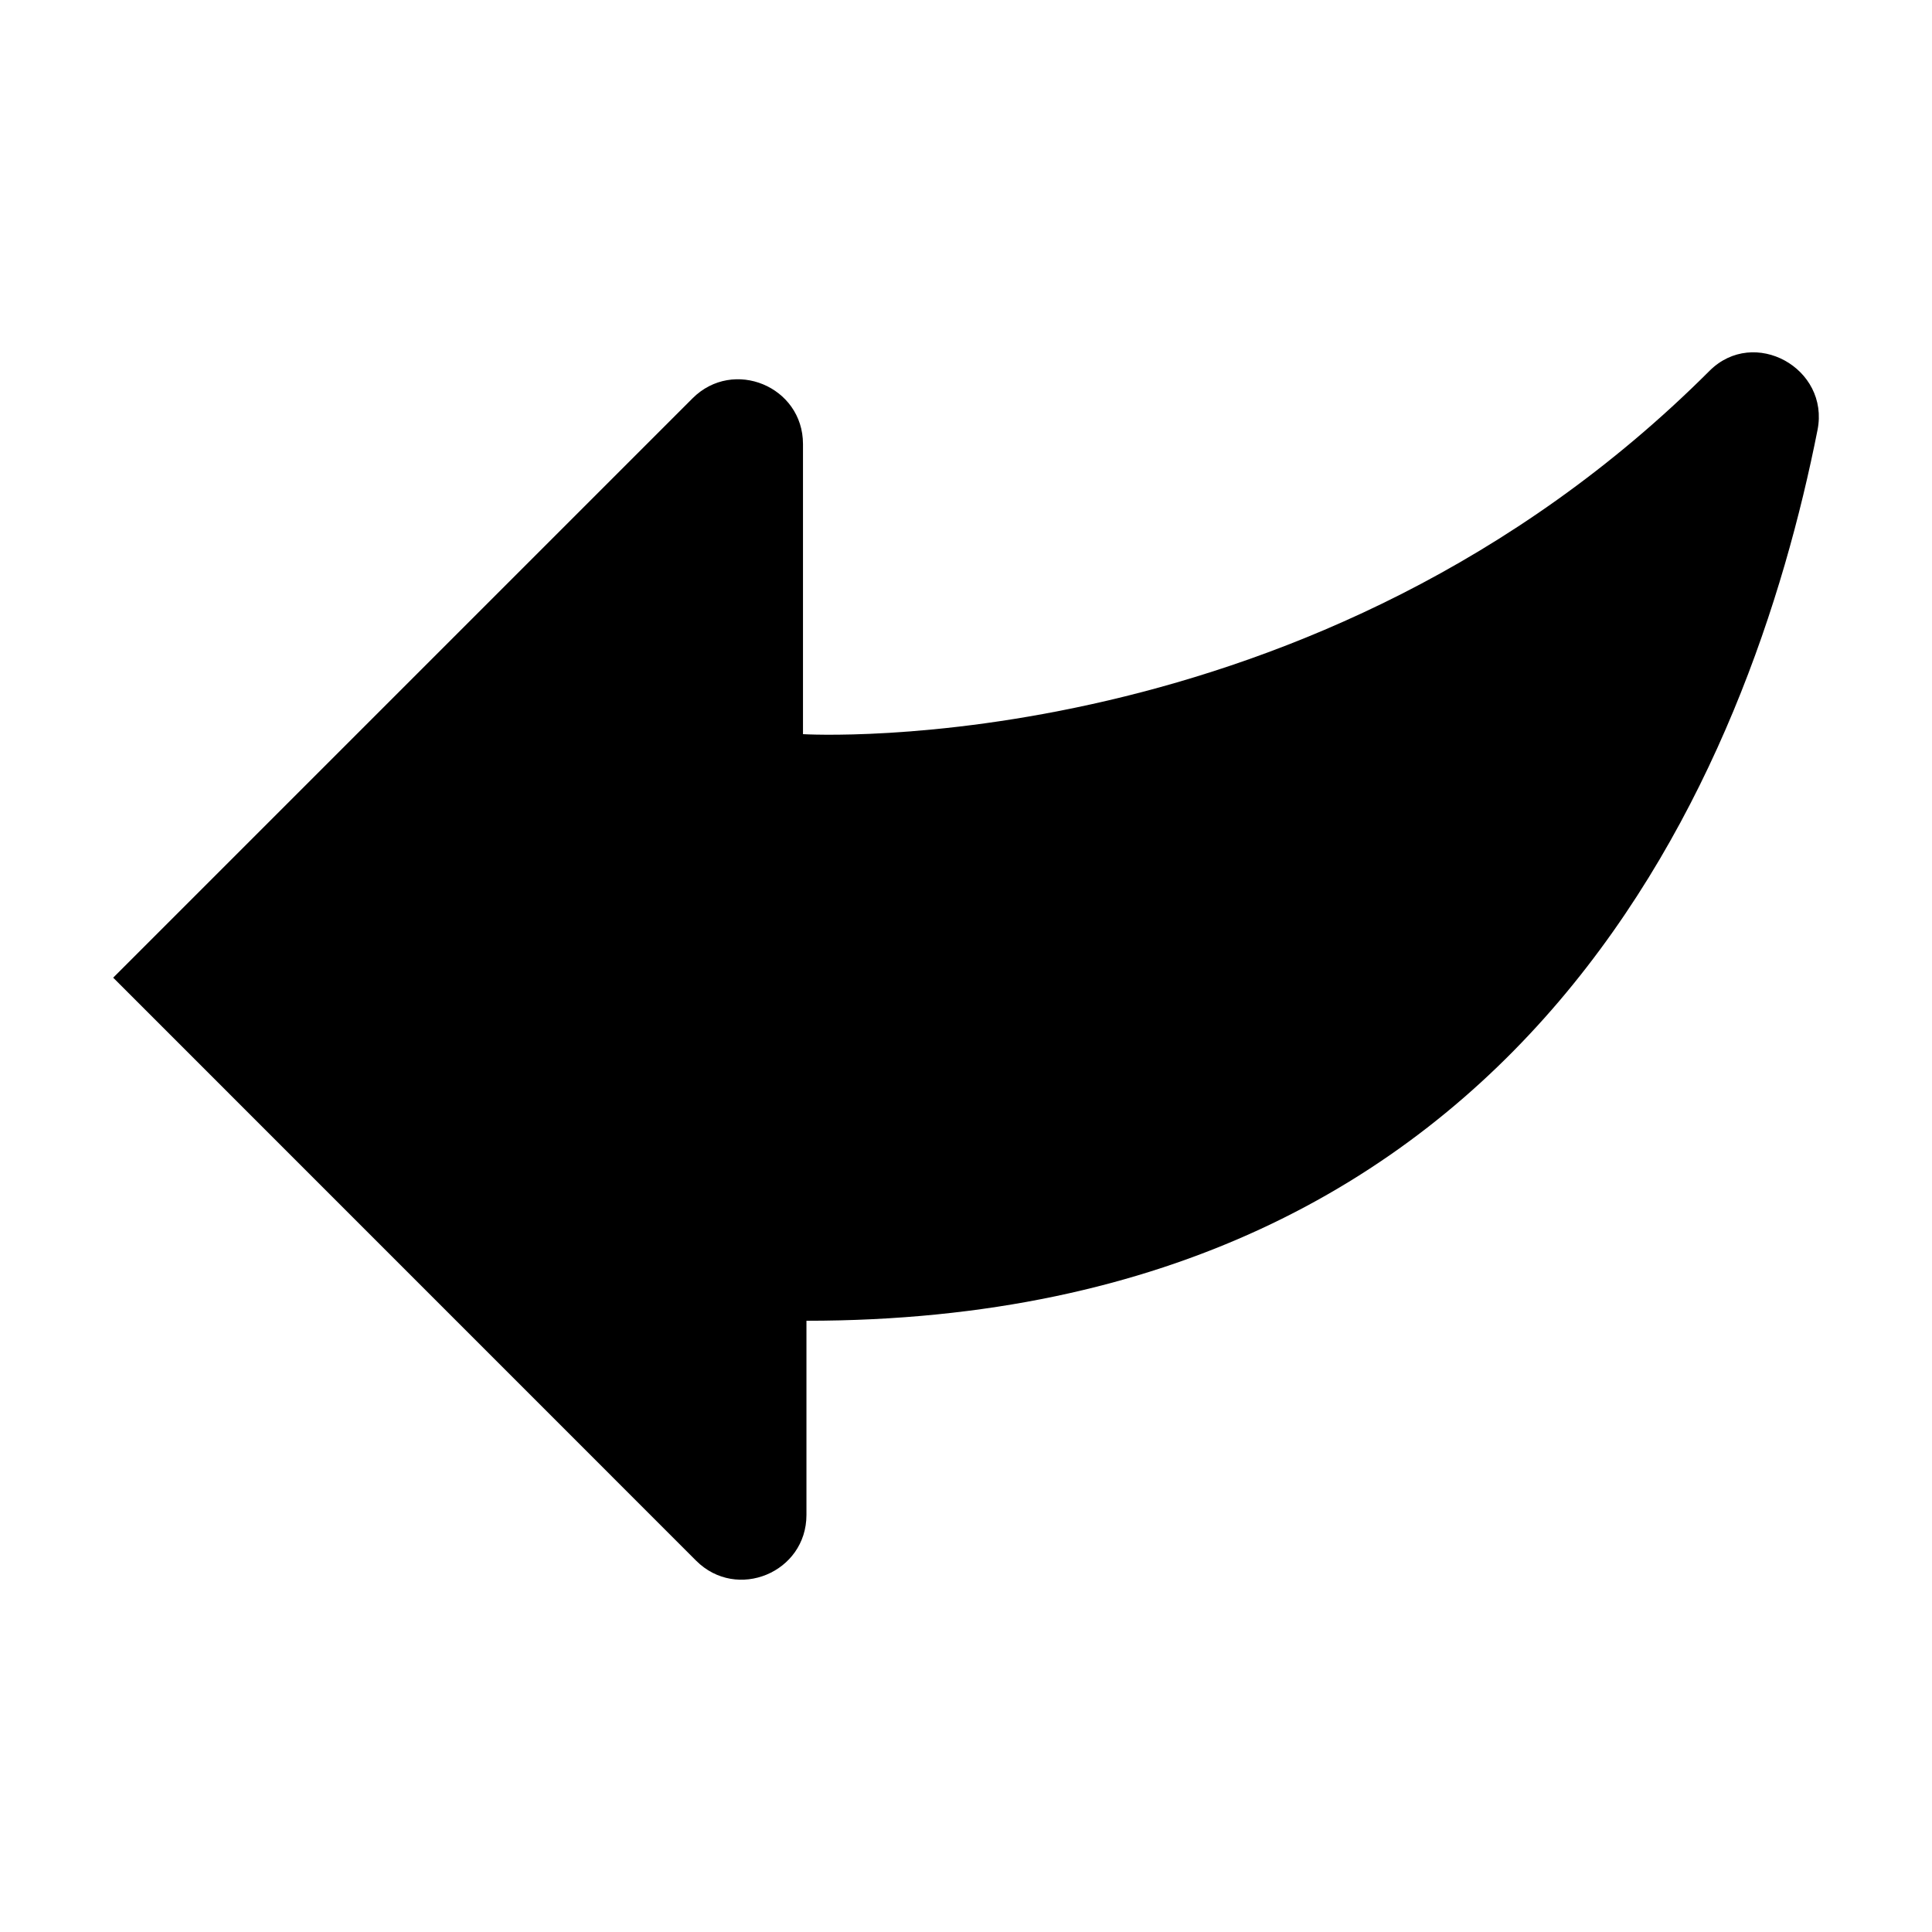 <svg width="24" height="24" viewBox="0 0 24 24" fill="none" xmlns="http://www.w3.org/2000/svg">
<path d="M10.018 16.408V18.819C10.018 19.534 9.153 19.893 8.647 19.387L1.406 12.145L8.603 4.948C9.11 4.442 9.975 4.801 9.975 5.516V9.12C9.975 9.12 16.336 9.506 21.236 4.607C21.789 4.054 22.73 4.574 22.578 5.341C21.752 9.515 19.025 16.407 10.018 16.407V16.408Z" fill="currentColor"/>
</svg>
